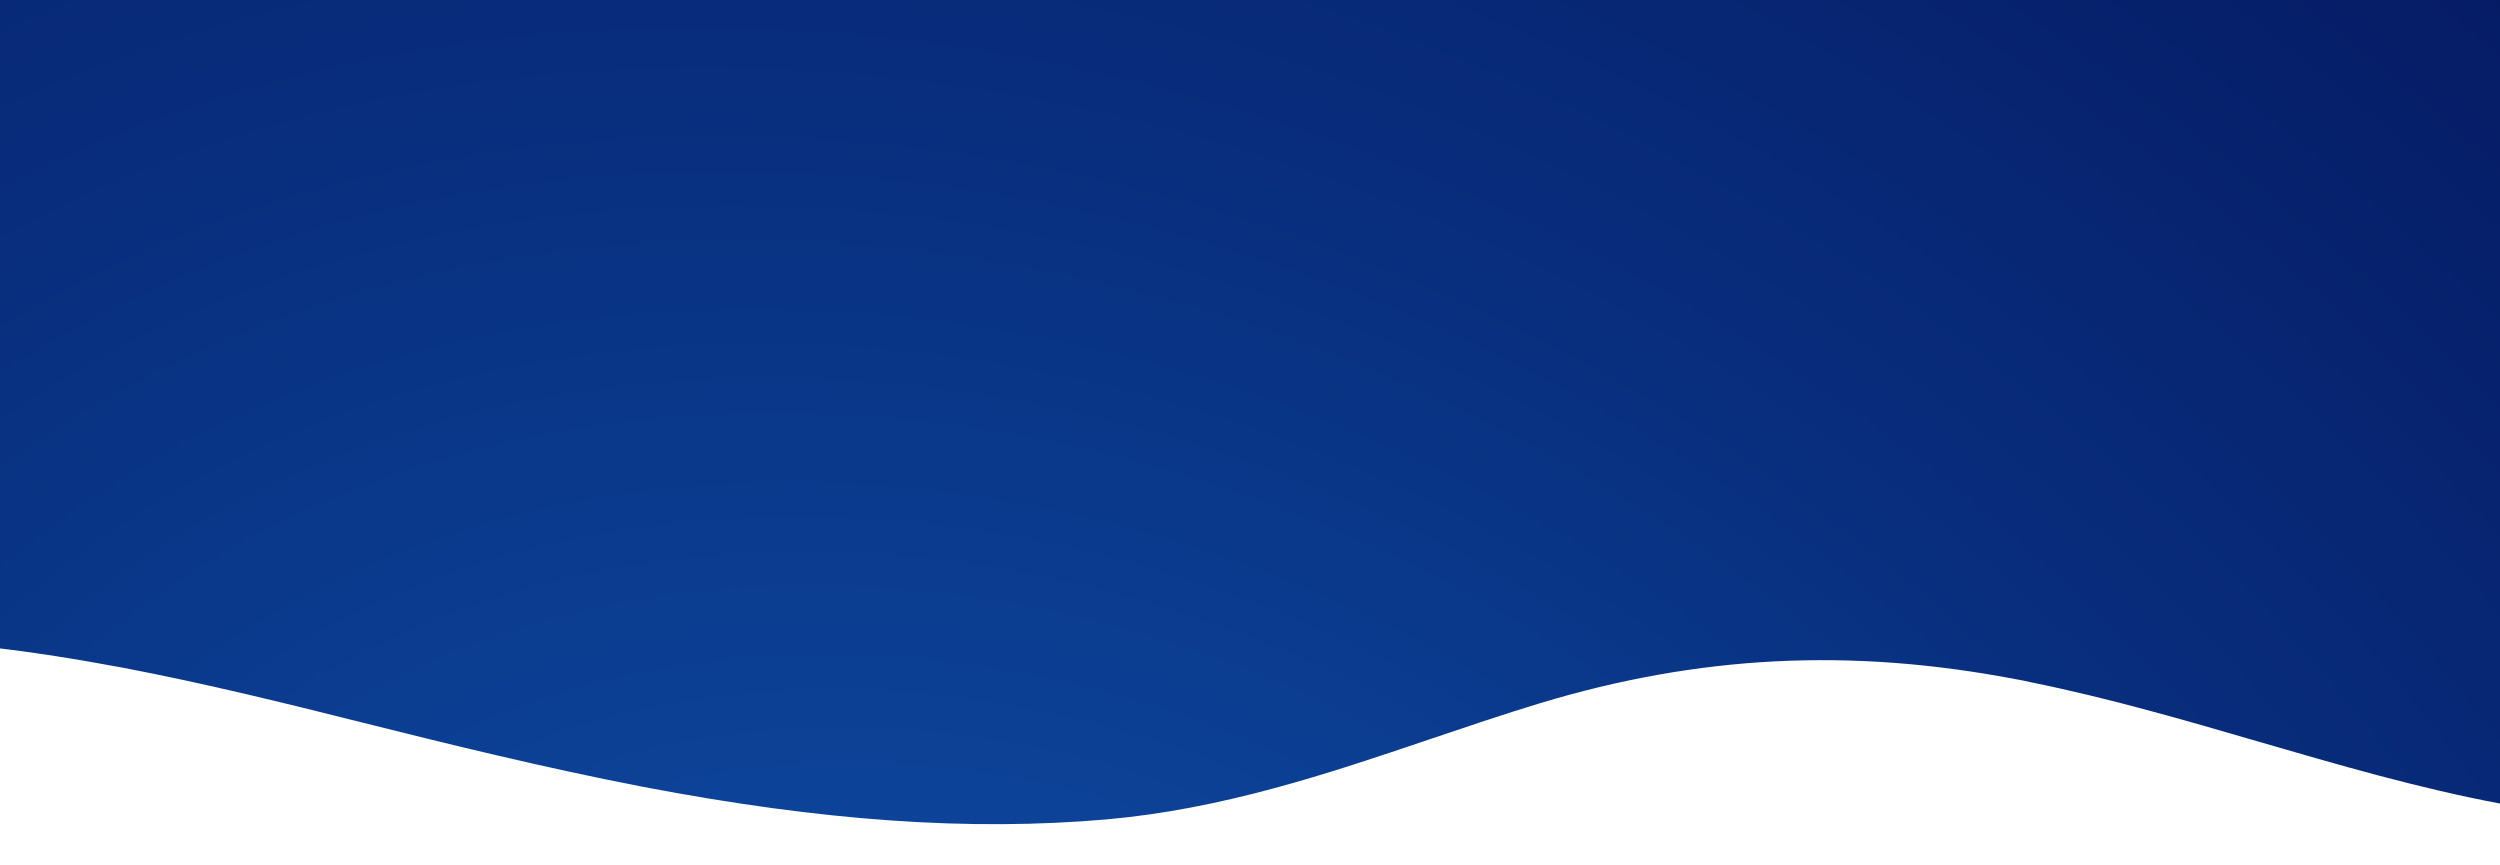 <svg width="1920" height="664" viewBox="0 0 1920 664" fill="none" xmlns="http://www.w3.org/2000/svg">
<g clip-path="url(#clip0)">
<path d="M-11.1 496.701C-10.1 496.82 -9 496.939 -8 497.059C24.8 500.755 58.7 506.121 95.6 513.037C157.3 524.842 218.9 539.985 276.7 554.533C341.9 570.869 417.7 589.59 494.3 604.376C631.8 630.609 744.6 638.479 849.9 629.297C939.4 621.308 1019.8 594.24 1097.6 567.888C1125.5 558.468 1154 548.809 1182.6 540.105C1304.6 503.259 1420.8 497.297 1548.1 521.622C1551.8 522.218 1555.6 523.053 1559.3 523.888C1620 536.17 1678.8 553.34 1735.3 569.796C1795.4 587.205 1857.4 605.449 1921.4 617.373C1924.6 617.969 1927.7 618.565 1930.8 619.162V-52.048H-11.1V496.701V496.701Z" fill="url(#paint0_radial)"/>
</g>
<defs>
<radialGradient id="paint0_radial" cx="0" cy="0" r="1" gradientUnits="userSpaceOnUse" gradientTransform="translate(764.499 1135.29) rotate(-60.691) scale(2686.12 3321.42)">
<stop stop-color="#1059B5"/>
<stop offset="0.129" stop-color="#0D49A0"/>
<stop offset="0.382" stop-color="#082D7C"/>
<stop offset="0.619" stop-color="#051962"/>
<stop offset="0.832" stop-color="#030D52"/>
<stop offset="1" stop-color="#02094D"/>
</radialGradient>
<clipPath id="clip0">
<rect x="1920" y="664" width="1920" height="664" transform="rotate(-180 1920 664)" fill="white"/>
</clipPath>
</defs>
</svg>

